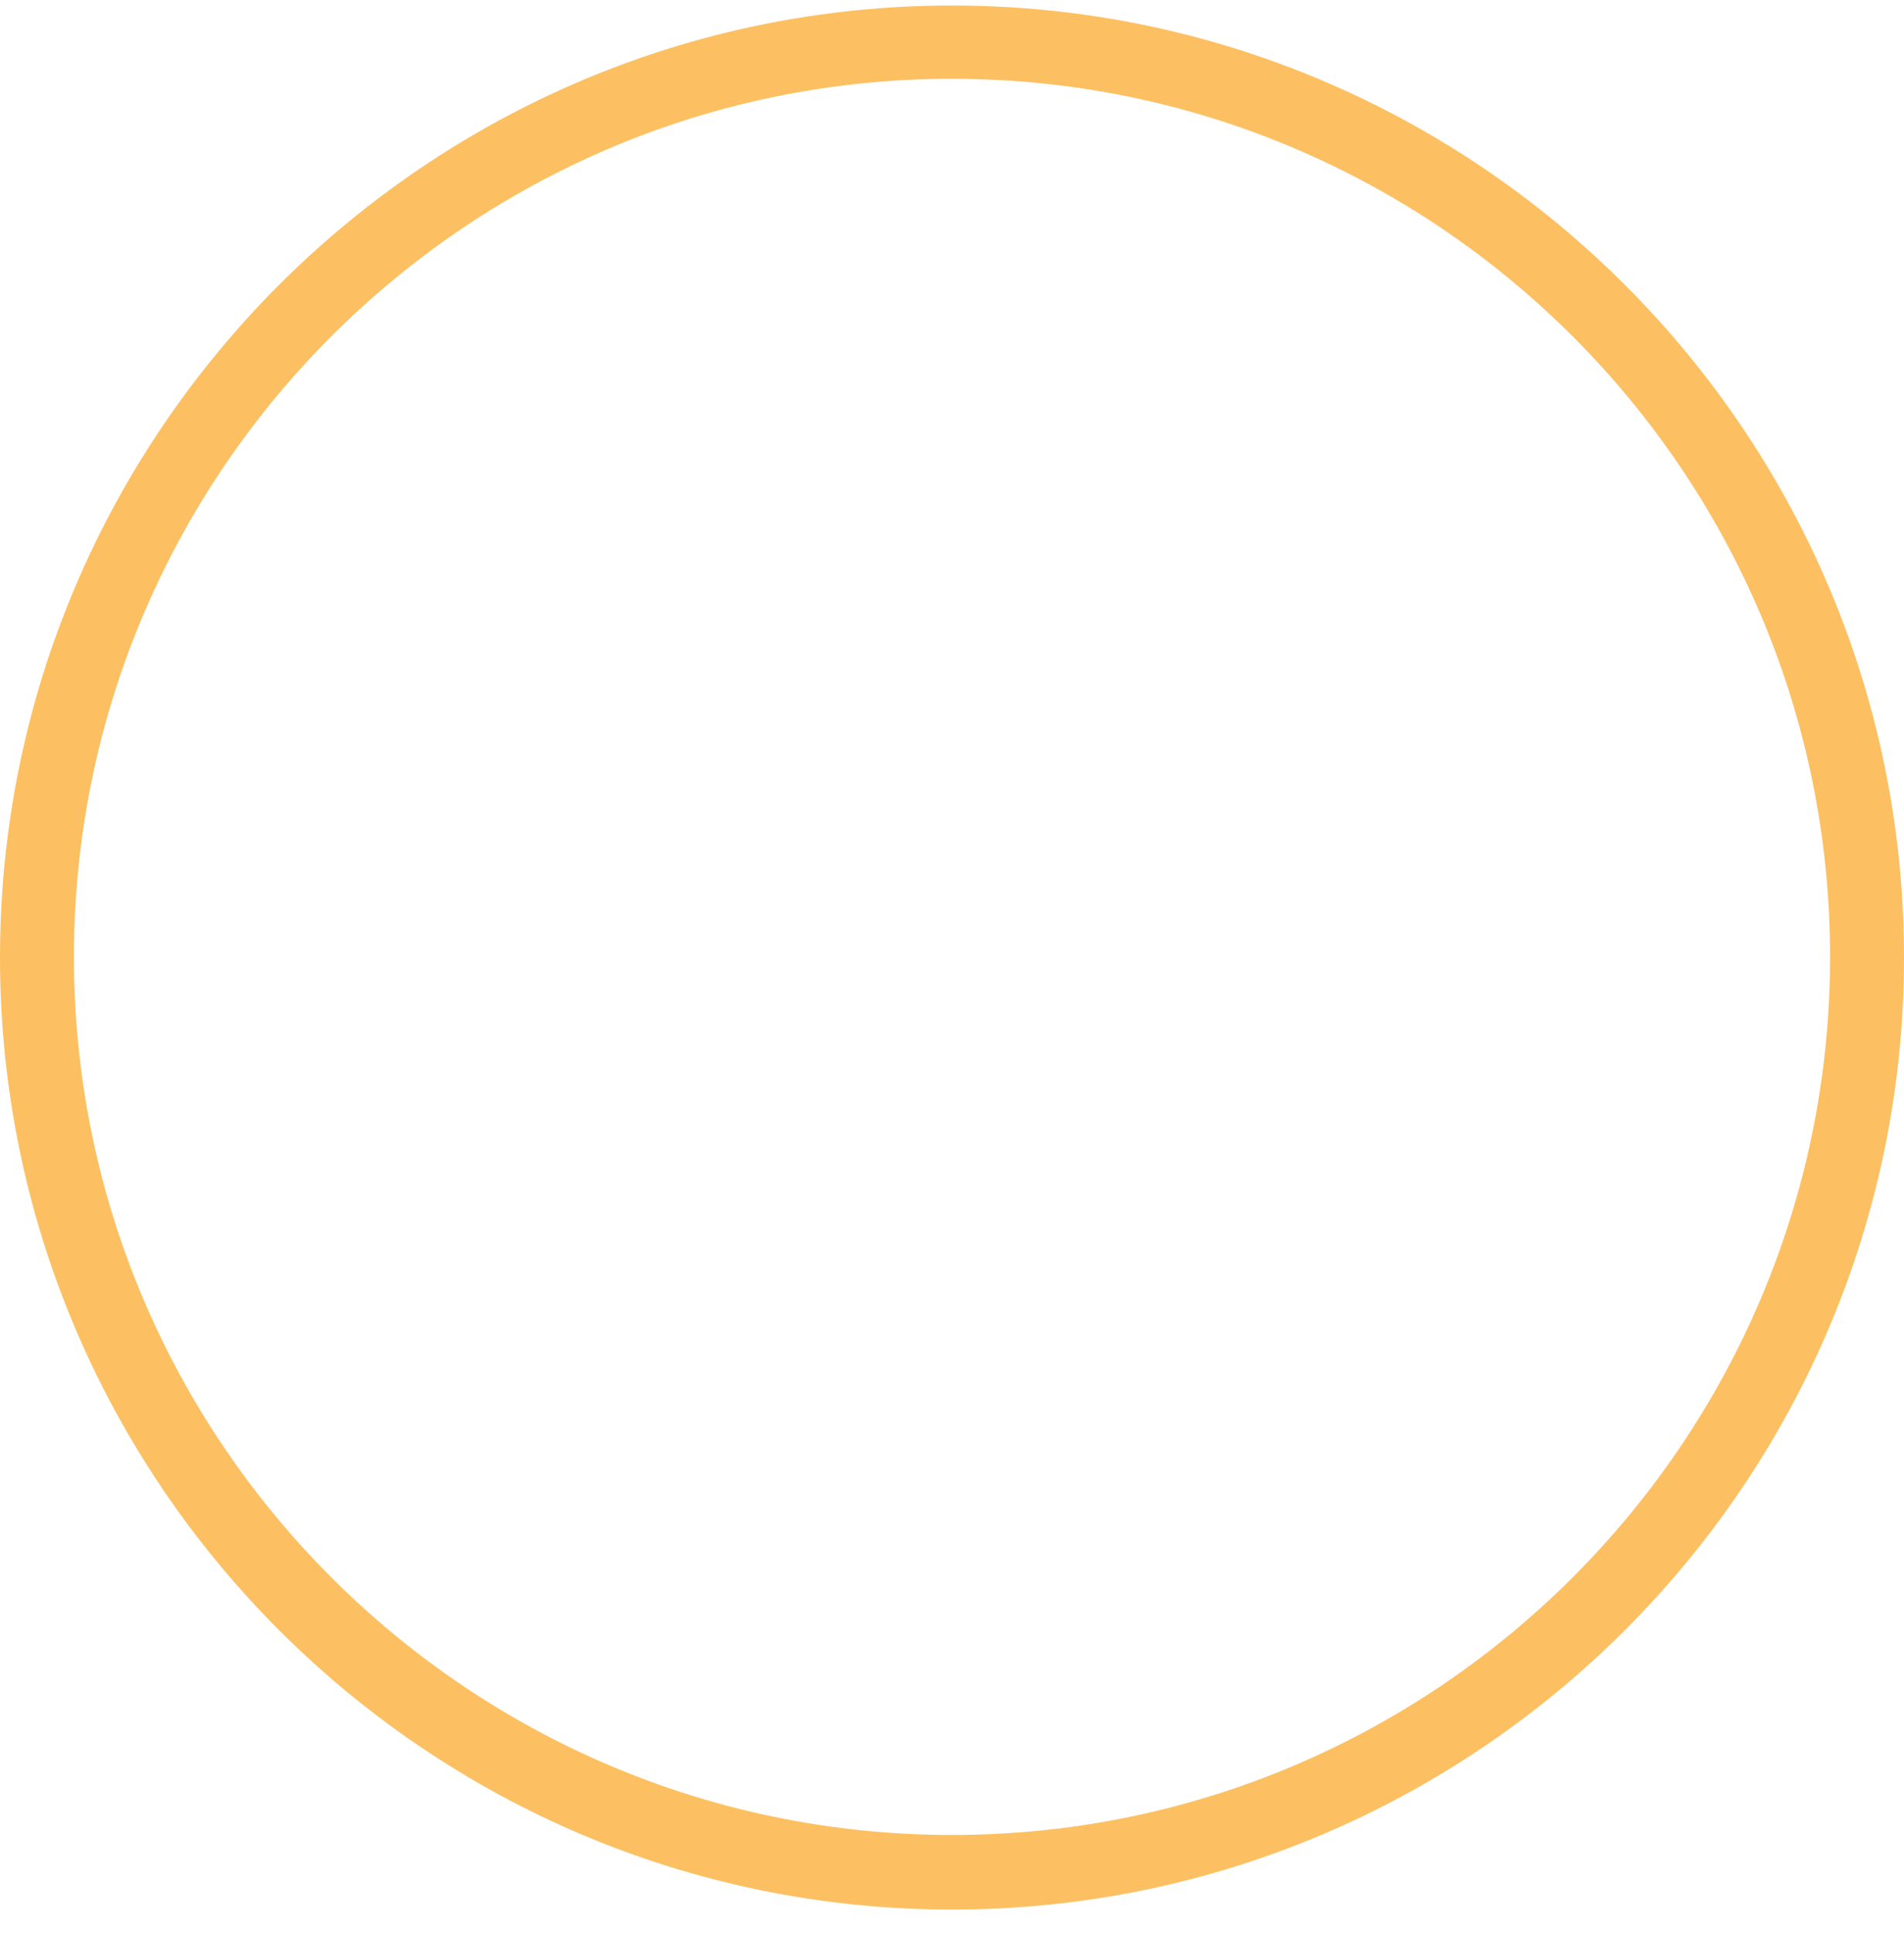 <svg width="65" height="66" viewBox="0 0 65 66" fill="none" xmlns="http://www.w3.org/2000/svg"><path opacity=".8" d="M32.5 65.188c-17.914 0-32.5-14.586-32.5-32.5C0 14.773 14.586.188 32.5.188S65 14.773 65 32.688c0 17.914-14.586 32.5-32.5 32.5zm0-62.499c-16.53 0-29.976 13.447-29.976 29.976 0 16.53 13.447 29.976 29.976 29.976 16.53 0 29.976-13.447 29.976-29.976S49.029 2.69 32.5 2.69z" fill="#FBB03B"/></svg>